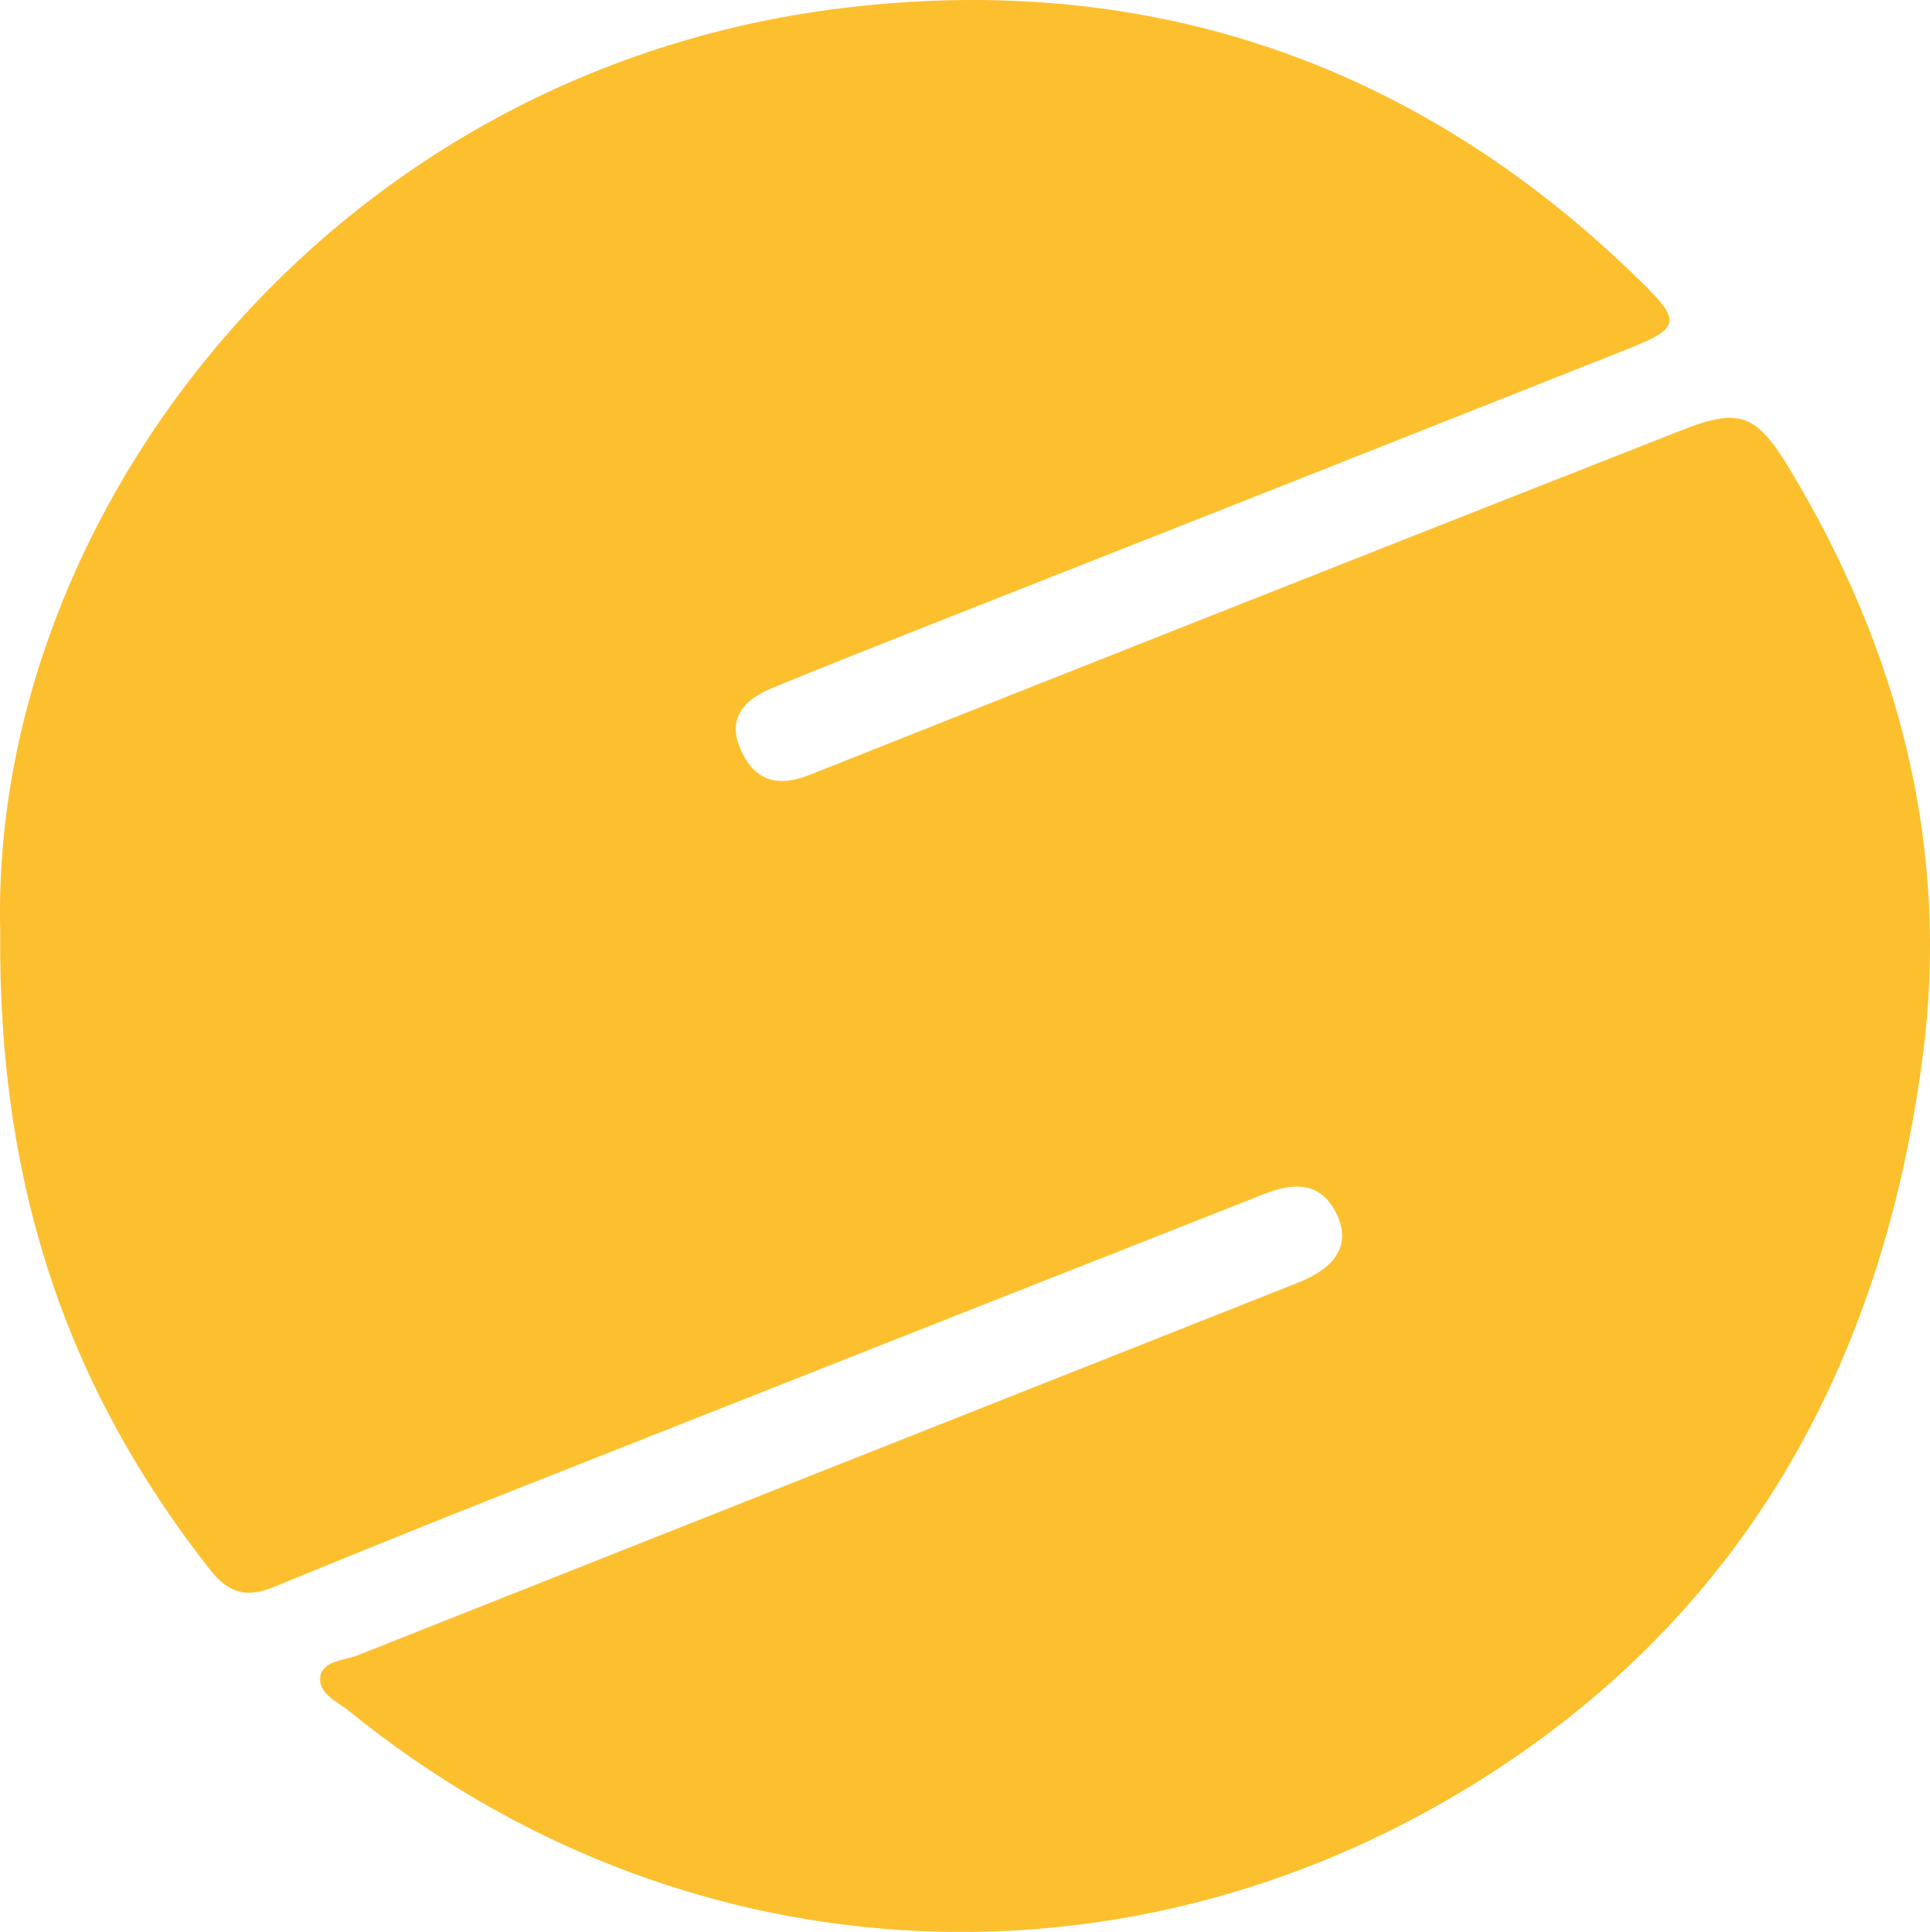 <svg xmlns="http://www.w3.org/2000/svg" viewBox="0 0 675.36 675.87"><defs><style>.cls-1{fill:#fcc02f;}</style></defs><title>Asset 3</title><g id="Layer_2" data-name="Layer 2"><g id="Layer_1-2" data-name="Layer 1"><path class="cls-1" d="M.07,325.35C-3.37,180.07,114.89,24.83,294.67,2.84,402.22-10.31,496.76,22.23,574.73,99c13.5,13.3,13.13,15.85-4.78,22.95q-122.55,48.6-245.21,96.91c-18.22,7.2-36.45,14.37-54.55,21.85-10,4.14-16.18,10.83-10.62,22.36,5.07,10.51,12.93,12.28,23.8,8q152.49-60.58,305.2-120.61c20.06-7.9,26-5.63,37.4,13.18,38.4,63.41,56.43,132.63,46.87,205.78C658.81,476.74,610.59,565.35,516,624c-125.08,77.48-279.29,67.51-393.65-25.24-4.23-3.43-11.39-6.36-10.22-12.5,1-5.28,8.39-5.32,13.12-7.2q164.48-65.23,329-130.34c13.7-5.43,18.38-13.65,13.55-23.83-5.67-12-15.56-11.08-25.69-7.08q-132,52-263.92,104.15-41.31,16.34-82.39,33.25c-9.12,3.73-15.55,2.55-22.21-5.92C24.53,486.88-.82,416.53.07,325.35Z"/></g></g></svg>